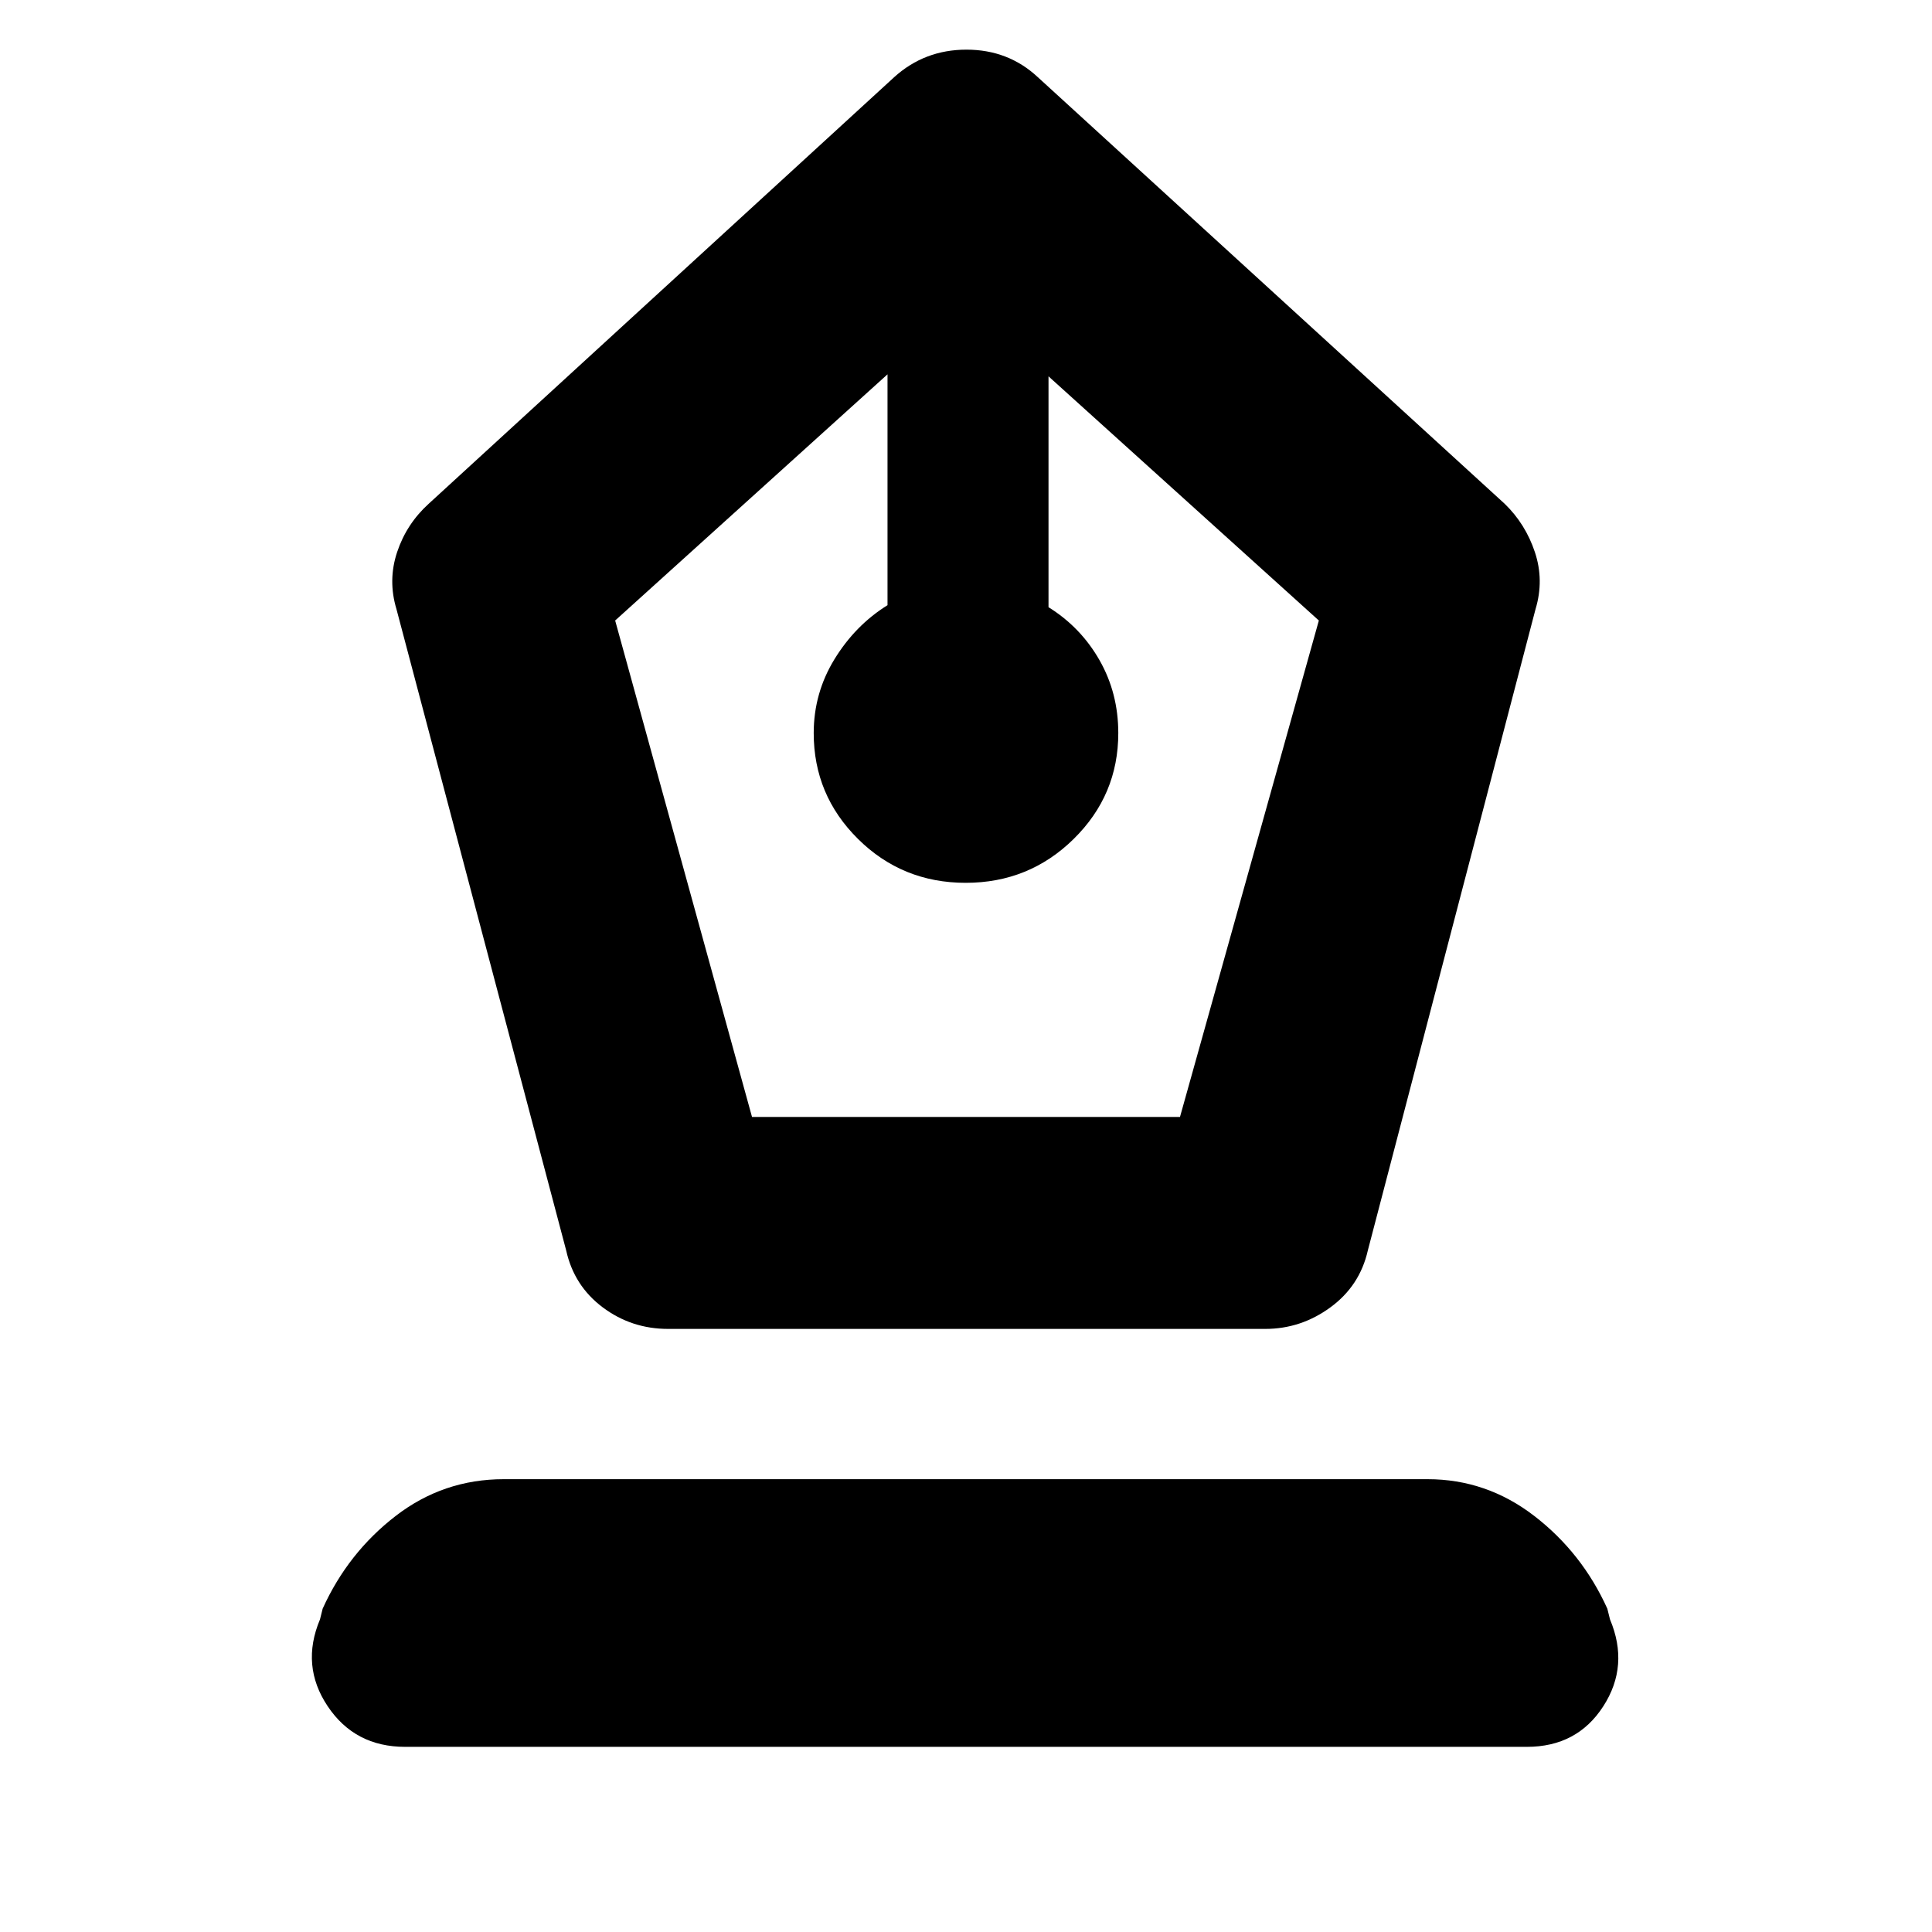 <svg xmlns="http://www.w3.org/2000/svg" height="40" viewBox="0 -960 960 960" width="40"><path d="M332-299.67q-18.19 0-32.48-10.69-14.29-10.69-18.19-28.31L197-657.33q-4.33-14.34.33-28.34 4.67-14 15.67-24l231.33-212q15.1-13.66 35.89-13.66 20.78 0 35.45 13.66l232 212q10.33 10 15 24 4.66 14 .33 28.34l-83.33 318.66q-3.99 17.62-18.63 28.31-14.63 10.69-32.37 10.69H332ZM373.67-405h212.66l69-246.67L521-773v114.71q16 9.96 25.33 26.31 9.34 16.36 9.34 36.26 0 30.78-22.15 52.58-22.15 21.81-53.67 21.81-31.52 0-53.52-21.81-22-21.8-22-52.58 0-19.9 10.34-36.76Q425-649.33 441-659.29V-774L305.67-651.67l68 246.67ZM201.33-92q-25 0-38.5-20.17-13.5-20.16-3.83-43.16l1.33-5.34q12.58-27.78 36.27-46.06Q220.28-225 250.33-225h459q29.35 0 53.05 18.27 23.71 18.28 36.29 46.06l1.33 5.34q9.67 23-3.33 43.16-13 20.17-38 20.17H201.33Z"/></svg>
